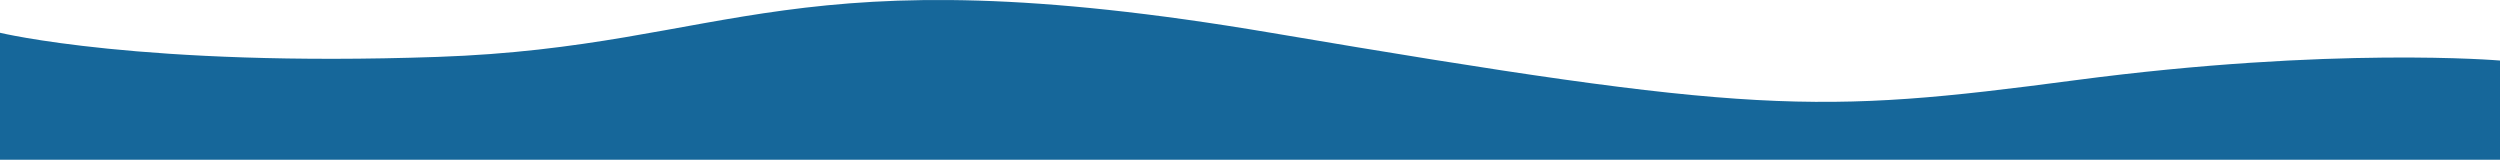 <?xml version="1.0" encoding="utf-8"?>
<!-- Generator: Adobe Illustrator 16.0.3, SVG Export Plug-In . SVG Version: 6.00 Build 0)  -->
<!DOCTYPE svg PUBLIC "-//W3C//DTD SVG 1.1//EN" "http://www.w3.org/Graphics/SVG/1.1/DTD/svg11.dtd">
<svg version="1.1" id="Layer_1" xmlns="http://www.w3.org/2000/svg" xmlns:xlink="http://www.w3.org/1999/xlink" x="0px" y="0px"
	 width="1440px" height="92px" viewBox="0 0 1440 92" enable-background="new 0 0 1440 92" xml:space="preserve">
<path fill="#16679A" d="M1440,34.876c0,0-96-8.328-245,11.37c-149,19.697-185,19.697-463-27.373S422.286,26.887,252,32.78
	C81.714,38.674,0,18.873,0,18.873V92h1440V34.876z"/>
</svg>
